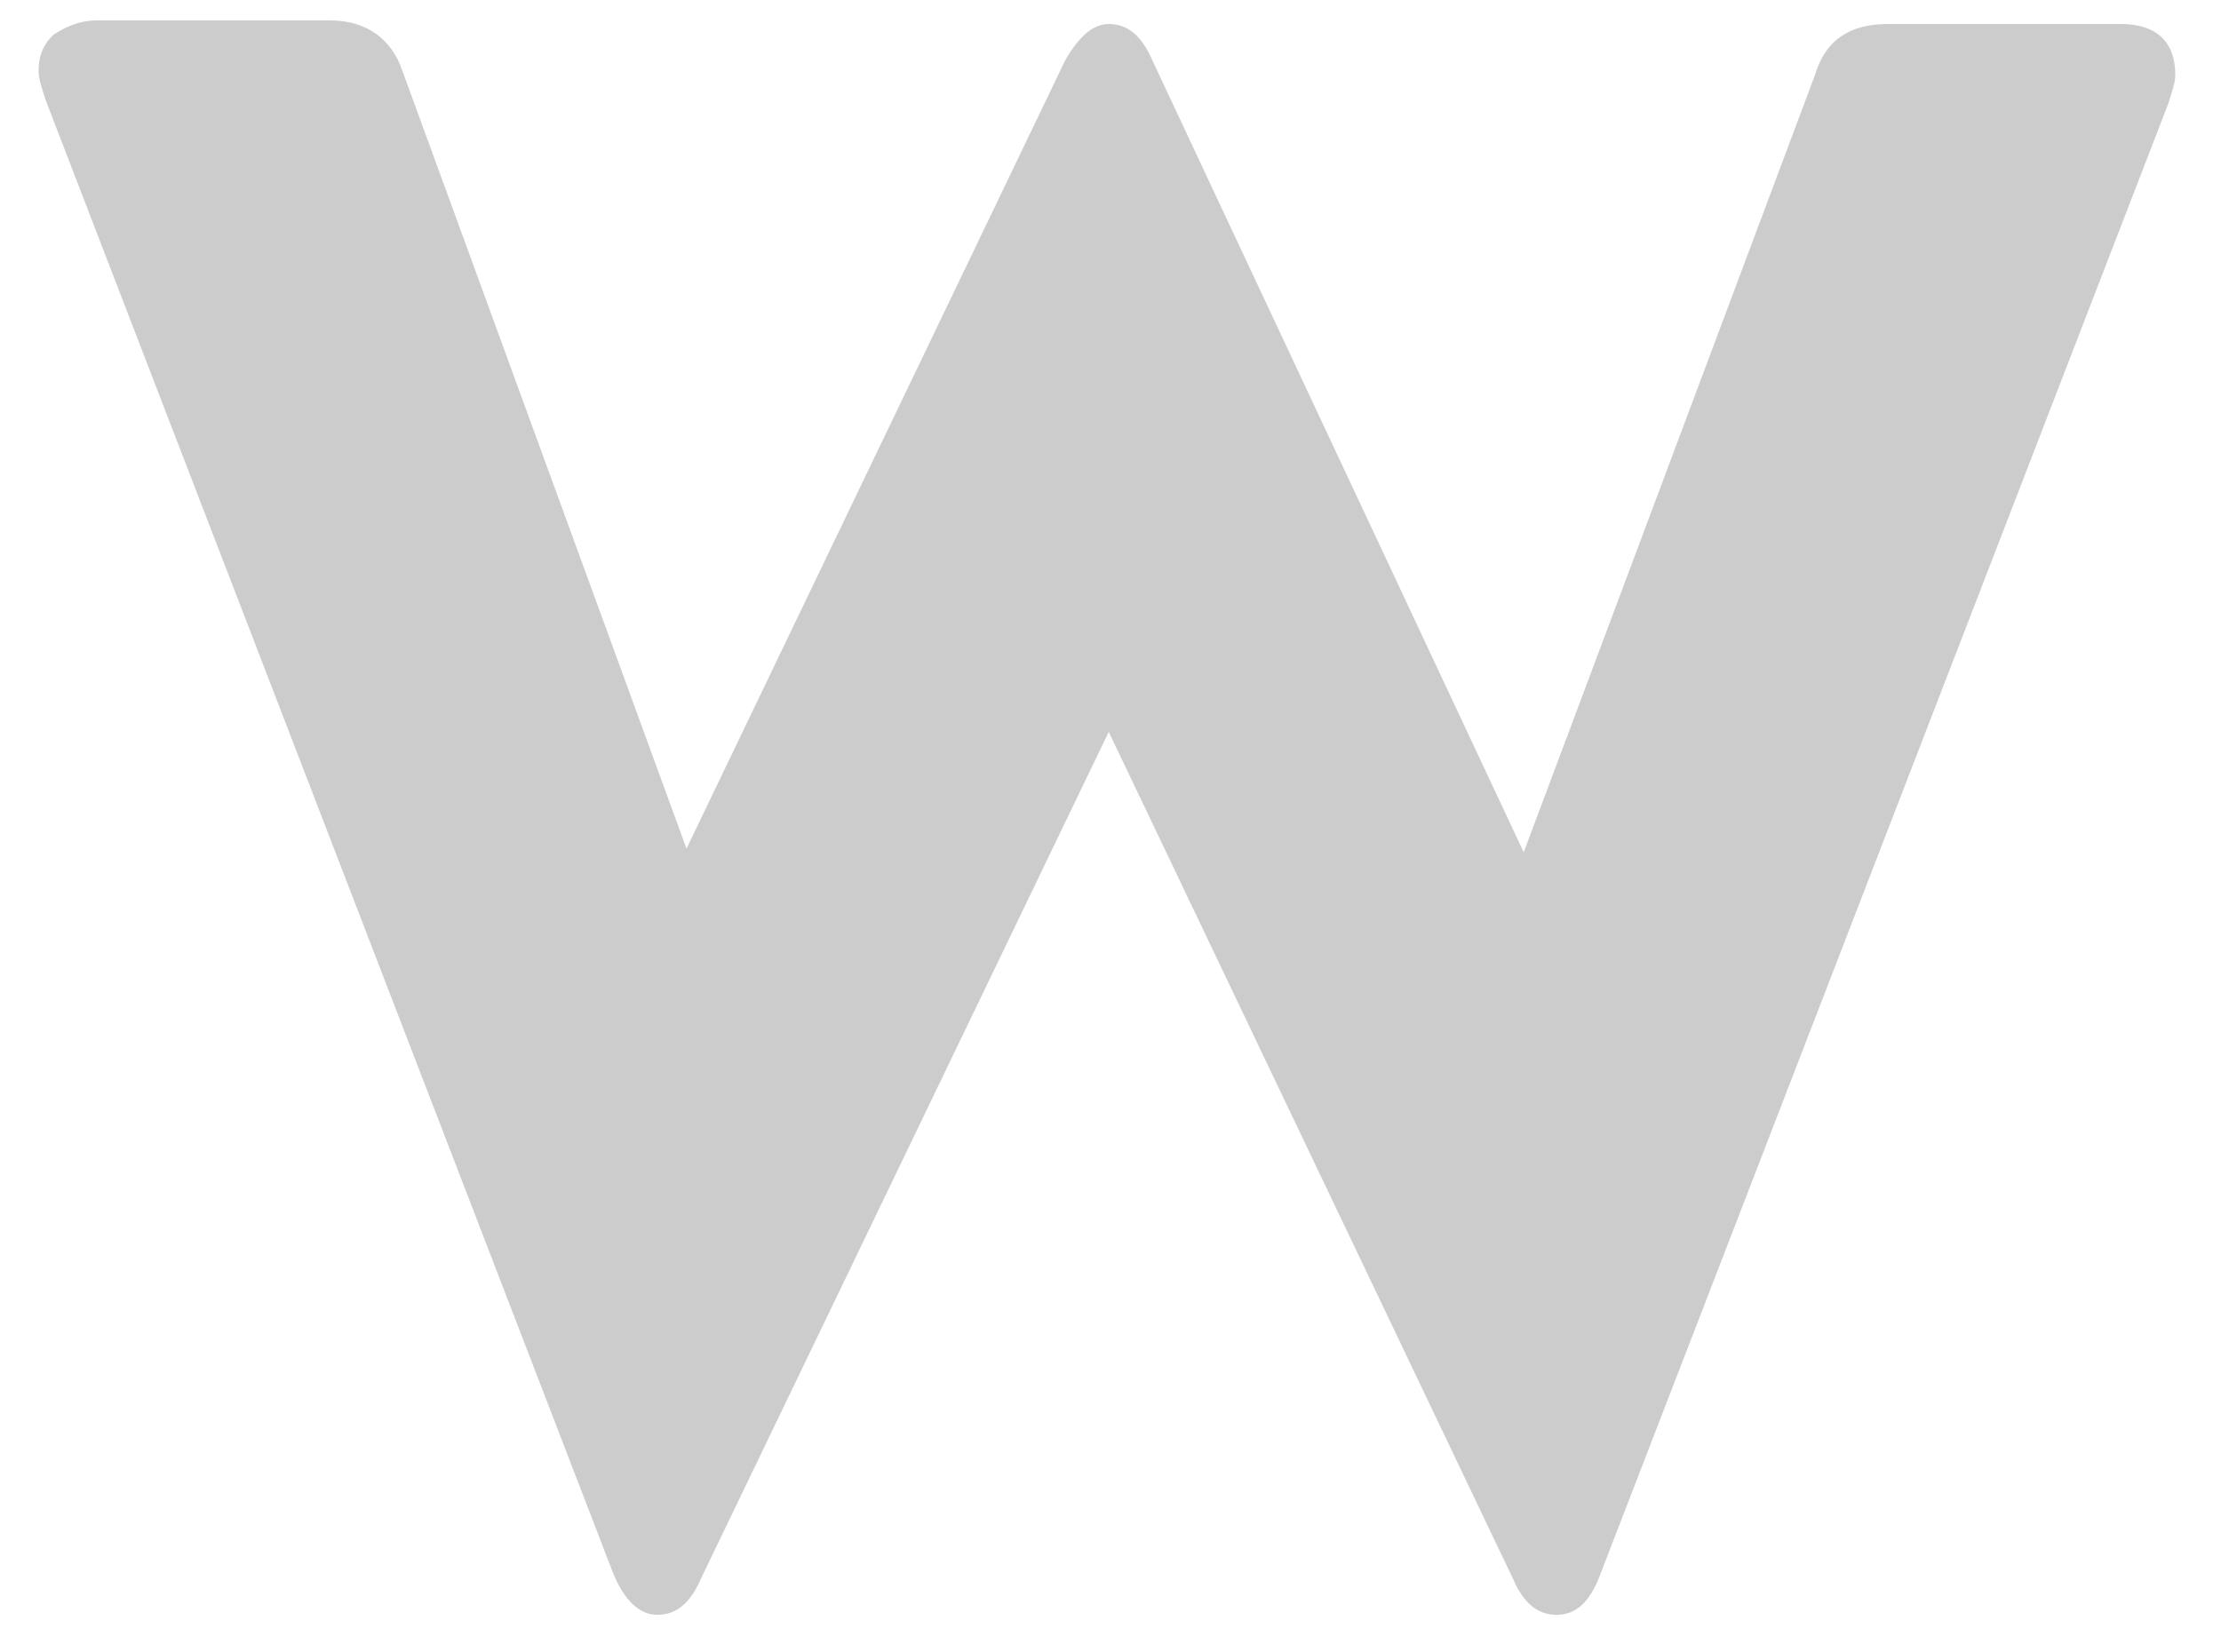 <?xml version="1.0" encoding="UTF-8" standalone="no"?><svg width='43' height='32' viewBox='0 0 43 32' fill='none' xmlns='http://www.w3.org/2000/svg'>
<path d='M41.058 0.465C41.763 0.465 42.115 0.819 42.115 1.455C42.115 1.596 42.044 1.808 41.974 2.02L30.98 30.495C30.769 31.06 30.487 31.272 30.134 31.272C29.782 31.272 29.5 31.06 29.289 30.566L21.466 14.173L13.573 30.566C13.362 31.06 13.08 31.272 12.728 31.272C12.375 31.272 12.094 30.989 11.882 30.495L0.888 1.949C0.818 1.737 0.747 1.525 0.747 1.384C0.747 1.101 0.818 0.889 1.029 0.677C1.241 0.536 1.523 0.395 1.875 0.395H6.385C7.09 0.395 7.583 0.748 7.795 1.384L13.291 16.434L20.621 1.172C20.903 0.677 21.184 0.465 21.466 0.465C21.819 0.465 22.101 0.677 22.312 1.172L29.5 16.505L35.138 1.455C35.349 0.748 35.843 0.465 36.547 0.465H41.058Z' fill='#CCCCCC'/>
</svg>
